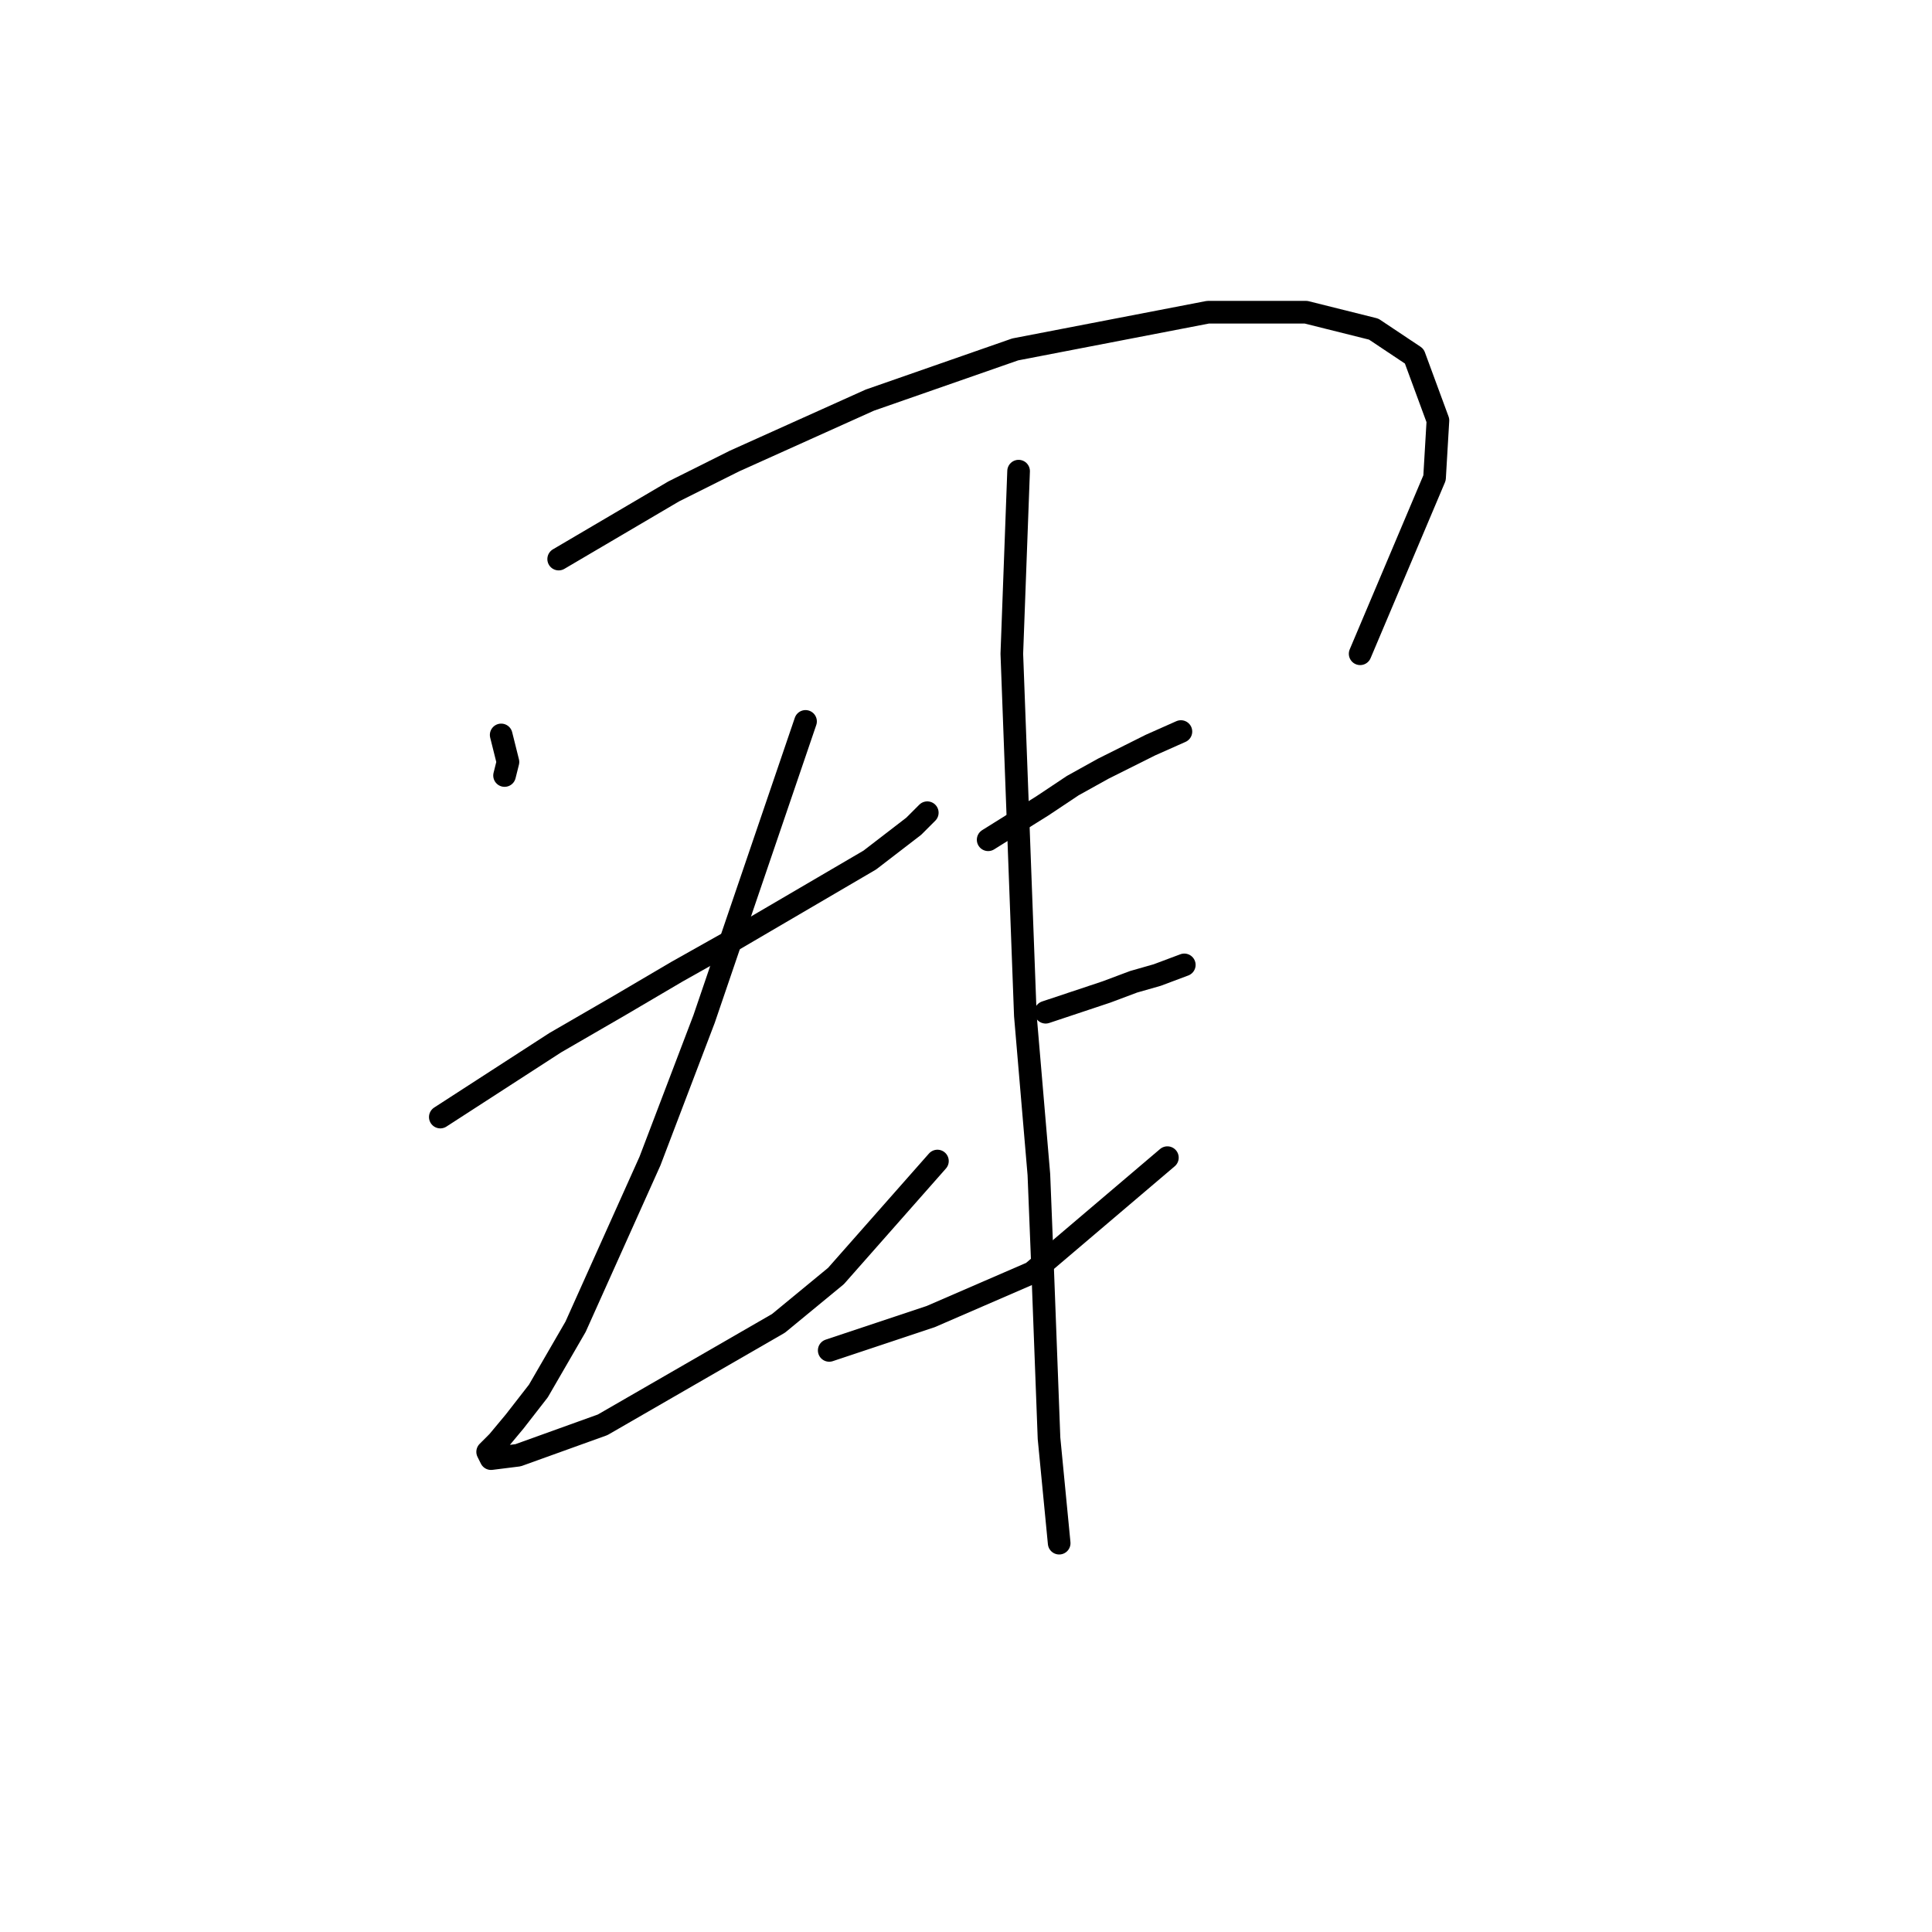 <?xml version="1.0" standalone="no"?>
    <svg width="256" height="256" xmlns="http://www.w3.org/2000/svg" version="1.1">
    <polyline stroke="black" stroke-width="3" stroke-linecap="round" fill="transparent" stroke-linejoin="round" points="66.409 97.382 66.857 99.174 67.305 100.967 66.857 102.759 66.857 102.759 " />
        <polyline stroke="black" stroke-width="3" stroke-linecap="round" fill="transparent" stroke-linejoin="round" points="74.027 74.081 81.645 69.6 89.262 65.119 97.328 61.086 115.252 53.02 134.52 46.299 160.062 41.37 173.057 41.37 182.019 43.61 187.396 47.195 190.533 55.709 190.085 63.326 180.227 86.628 180.227 86.628 " />
        <polyline stroke="black" stroke-width="3" stroke-linecap="round" fill="transparent" stroke-linejoin="round" points="58.343 148.017 65.961 143.088 73.579 138.159 82.093 133.23 89.71 128.749 96.88 124.716 115.252 113.962 121.077 109.481 122.87 107.688 122.87 107.688 " />
        <polyline stroke="black" stroke-width="3" stroke-linecap="round" fill="transparent" stroke-linejoin="round" points="106.738 95.59 100.017 115.306 93.295 135.023 86.126 153.843 76.267 175.8 71.338 184.314 68.202 188.347 65.961 191.035 64.617 192.379 65.065 193.276 68.65 192.828 79.852 188.795 103.153 175.352 110.771 169.078 124.214 153.843 124.214 153.843 " />
        <polyline stroke="black" stroke-width="3" stroke-linecap="round" fill="transparent" stroke-linejoin="round" points="130.936 111.273 134.52 109.033 138.105 106.792 142.138 104.104 146.171 101.863 152.445 98.726 156.477 96.934 156.477 96.934 " />
        <polyline stroke="black" stroke-width="3" stroke-linecap="round" fill="transparent" stroke-linejoin="round" points="138.553 134.126 142.586 132.782 146.619 131.438 150.204 130.093 153.341 129.197 156.925 127.853 156.925 127.853 " />
        <polyline stroke="black" stroke-width="3" stroke-linecap="round" fill="transparent" stroke-linejoin="round" points="109.875 178.936 116.596 176.696 123.318 174.455 136.761 168.63 154.685 153.395 154.685 153.395 " />
        <polyline stroke="black" stroke-width="3" stroke-linecap="round" fill="transparent" stroke-linejoin="round" points="134.969 62.43 134.52 74.529 134.072 86.628 135.865 134.574 137.657 155.635 138.105 166.838 139.001 190.587 140.346 204.478 140.346 204.478 " />
        </svg>